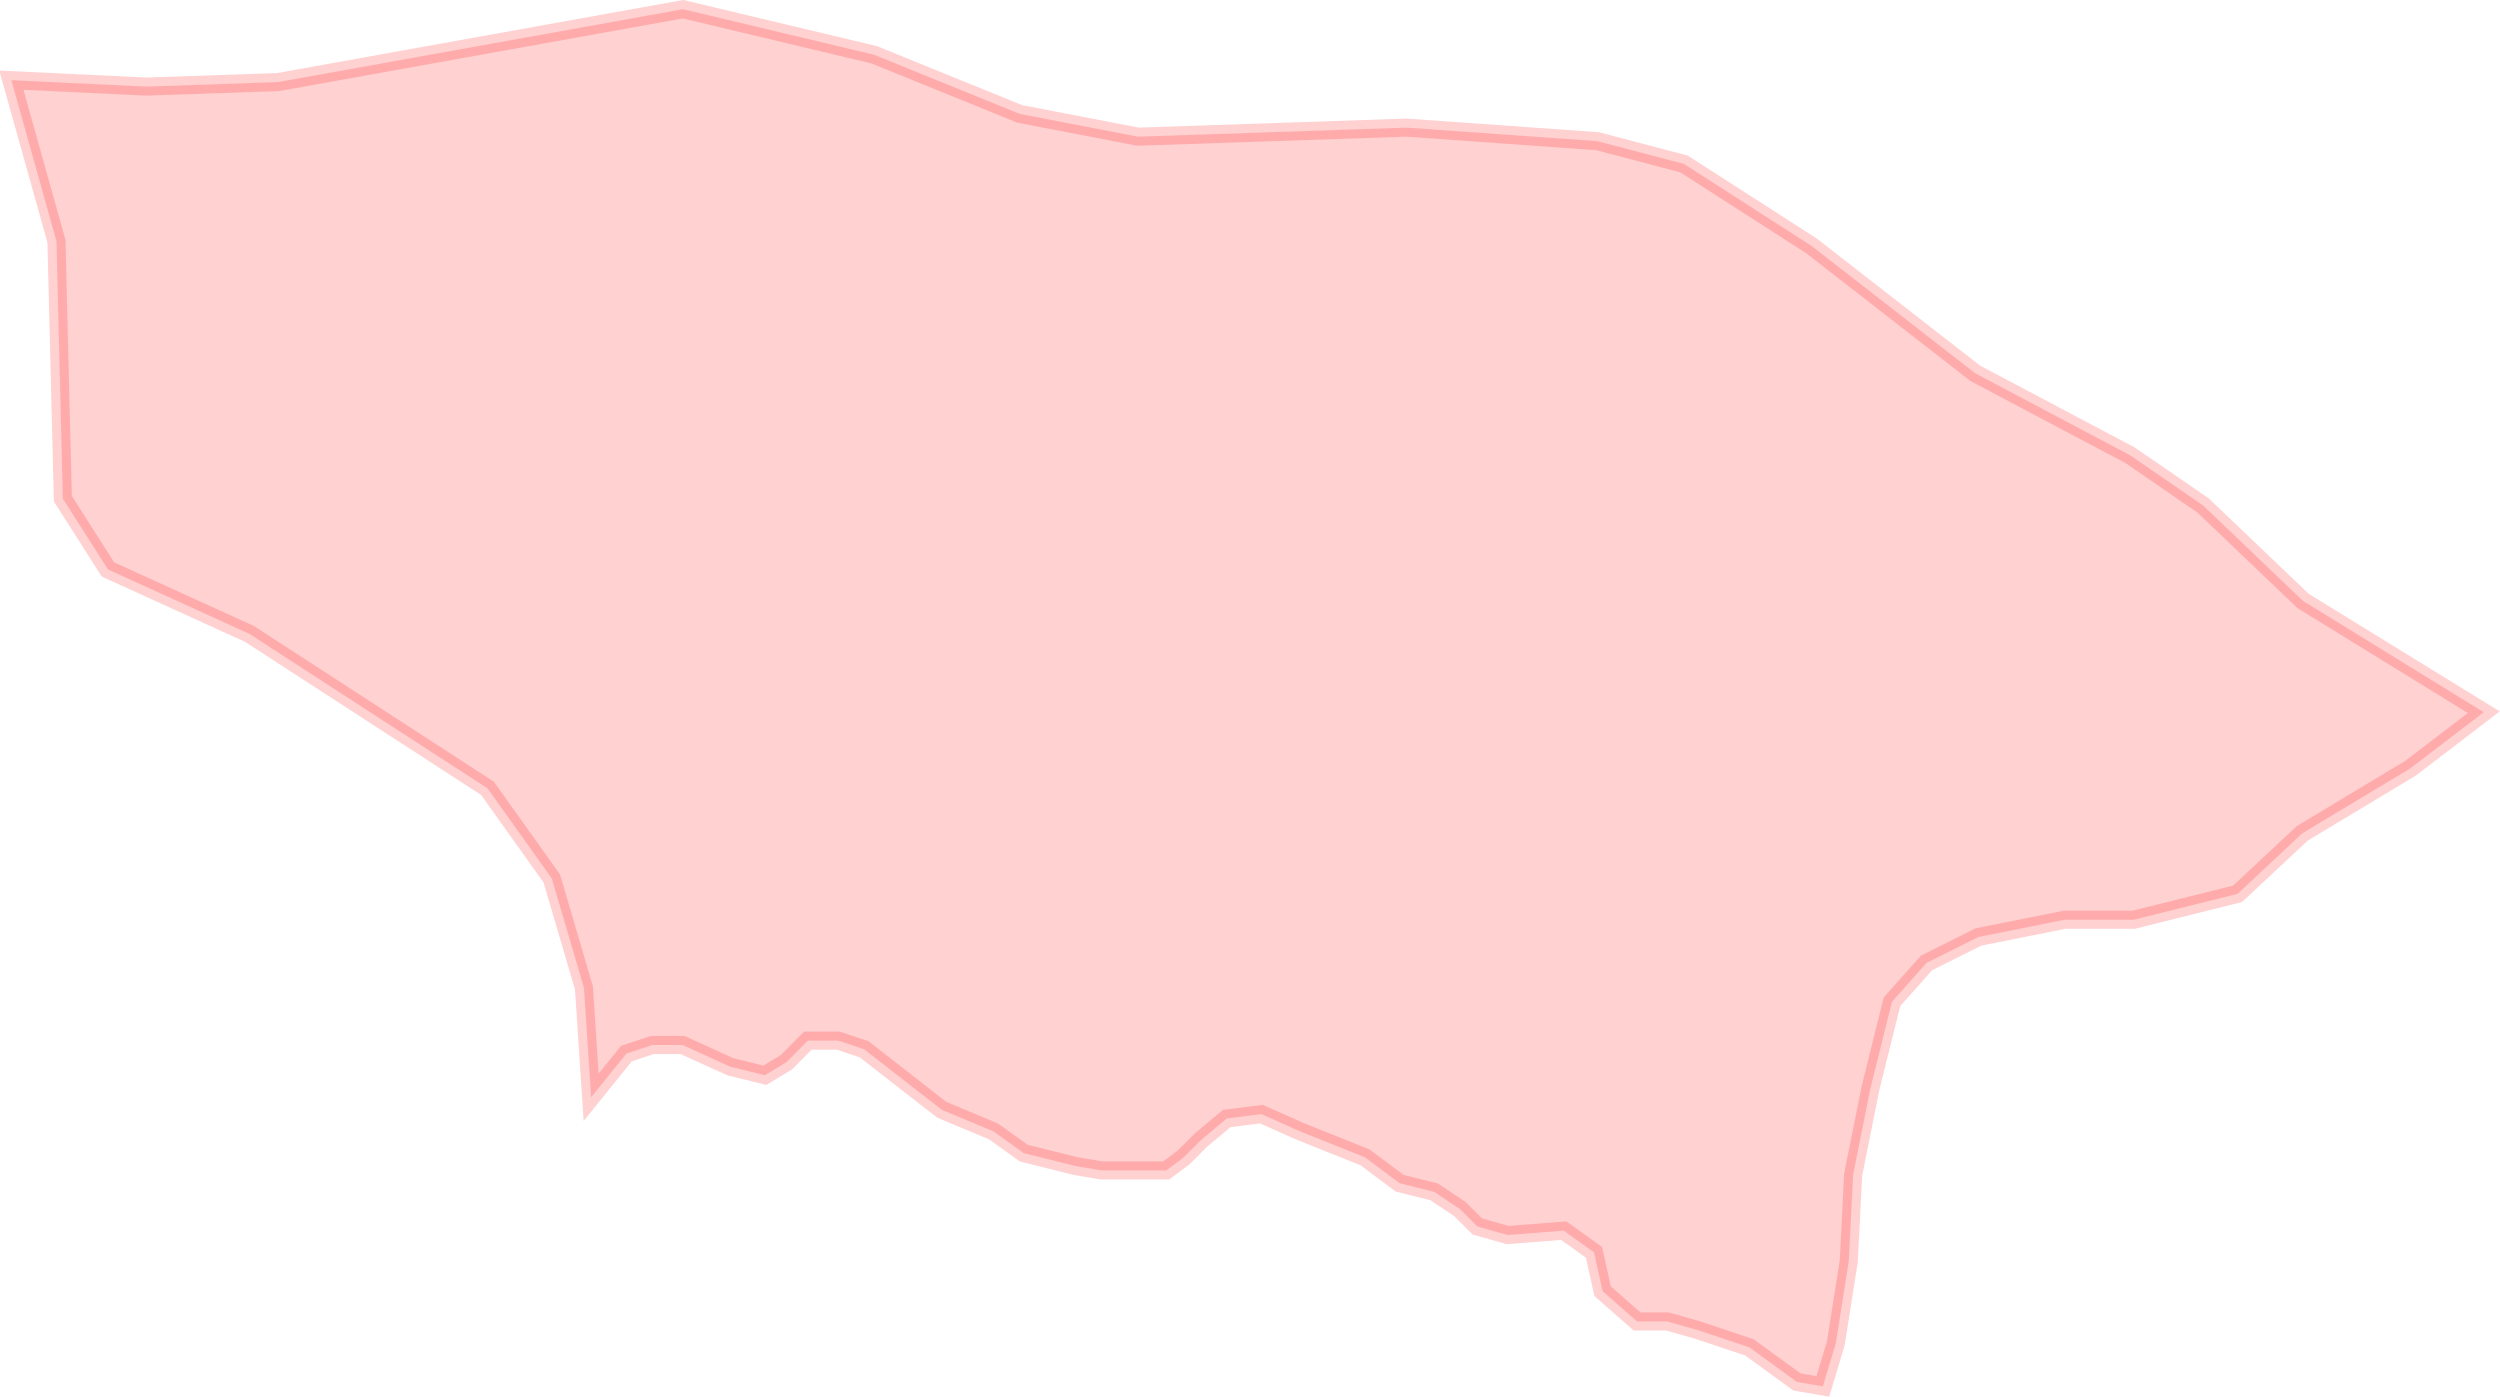 <?xml version="1.0" encoding="UTF-8" standalone="no"?>
<svg xmlns:dc="http://purl.org/dc/elements/1.1/" xmlns:cc="http://creativecommons.org/ns#" xmlns:rdf="http://www.w3.org/1999/02/22-rdf-syntax-ns#" xmlns:svg="http://www.w3.org/2000/svg" xmlns="http://www.w3.org/2000/svg" xmlns:sodipodi="http://sodipodi.sourceforge.net/DTD/sodipodi-0.dtd" xmlns:inkscape="http://www.inkscape.org/namespaces/inkscape" sodipodi:docname="region50.svg" inkscape:version="1.0 (4035a4f, 2020-05-01)" id="svg6386" version="1.1" viewBox="0 0 16.024 8.952" height="8.952mm" width="16.024mm">
  <defs id="defs6380" />
  <sodipodi:namedview inkscape:window-maximized="0" inkscape:window-y="25" inkscape:window-x="0" inkscape:window-height="777" inkscape:window-width="1252" showgrid="false" inkscape:document-rotation="0" inkscape:current-layer="layer1" inkscape:document-units="mm" inkscape:cy="-54.511891" inkscape:cx="27.424664" inkscape:zoom="0.35" inkscape:pageshadow="2" inkscape:pageopacity="0.0" borderopacity="1.0" bordercolor="#666666" pagecolor="#ffffff" id="base" />
  <g transform="translate(-98.577,-162.59)" id="layer1" inkscape:groupmode="layer" inkscape:label="Lager 1">
    <path inkscape:export-ydpi="300" inkscape:export-xdpi="300" style="opacity:0.18;fill:#ff0000;stroke:#ff0000;stroke-width:0.116px;stroke-linecap:butt;stroke-linejoin:miter;stroke-opacity:1;fill-opacity:1" d="m 102.366,169.623 v 0 0 l 0.226,-0.28 0.166,-0.055 h 0.194 l 0.305,0.139 0.222,0.055 0.138,-0.083 0.138,-0.139 h 0.194 l 0.166,0.055 0.249,0.194 0.249,0.194 0.332,0.139 0.194,0.139 0.332,0.083 0.166,0.028 h 0.221 0.194 l 0.111,-0.083 0.111,-0.111 0.166,-0.139 0.222,-0.028 0.249,0.111 0.415,0.166 0.222,0.166 0.221,0.055 0.166,0.111 0.111,0.111 0.194,0.055 0.36,-0.028 0.194,0.139 0.055,0.249 0.221,0.194 h 0.194 l 0.194,0.055 0.332,0.111 0.305,0.222 0.166,0.028 0.083,-0.277 0.083,-0.526 0.028,-0.554 0.111,-0.554 0.138,-0.554 0.221,-0.249 0.332,-0.166 0.554,-0.111 h 0.443 l 0.665,-0.166 0.415,-0.388 0.692,-0.416 0.471,-0.36 -1.158,-0.713 -0.642,-0.613 -0.467,-0.321 -0.992,-0.525 -1.05,-0.817 -0.817,-0.525 -0.554,-0.146 -1.225,-0.087 -1.721,0.058 -0.758,-0.146 -0.933,-0.379 -1.225,-0.292 -2.595,0.467 -0.846,0.029 -0.864,-0.041 0.289,1.032 0.041,1.65 0.289,0.454 0.907,0.413 1.526,0.99 0.412,0.578 0.206,0.701 z" id="path2003" />
  </g>
</svg>

